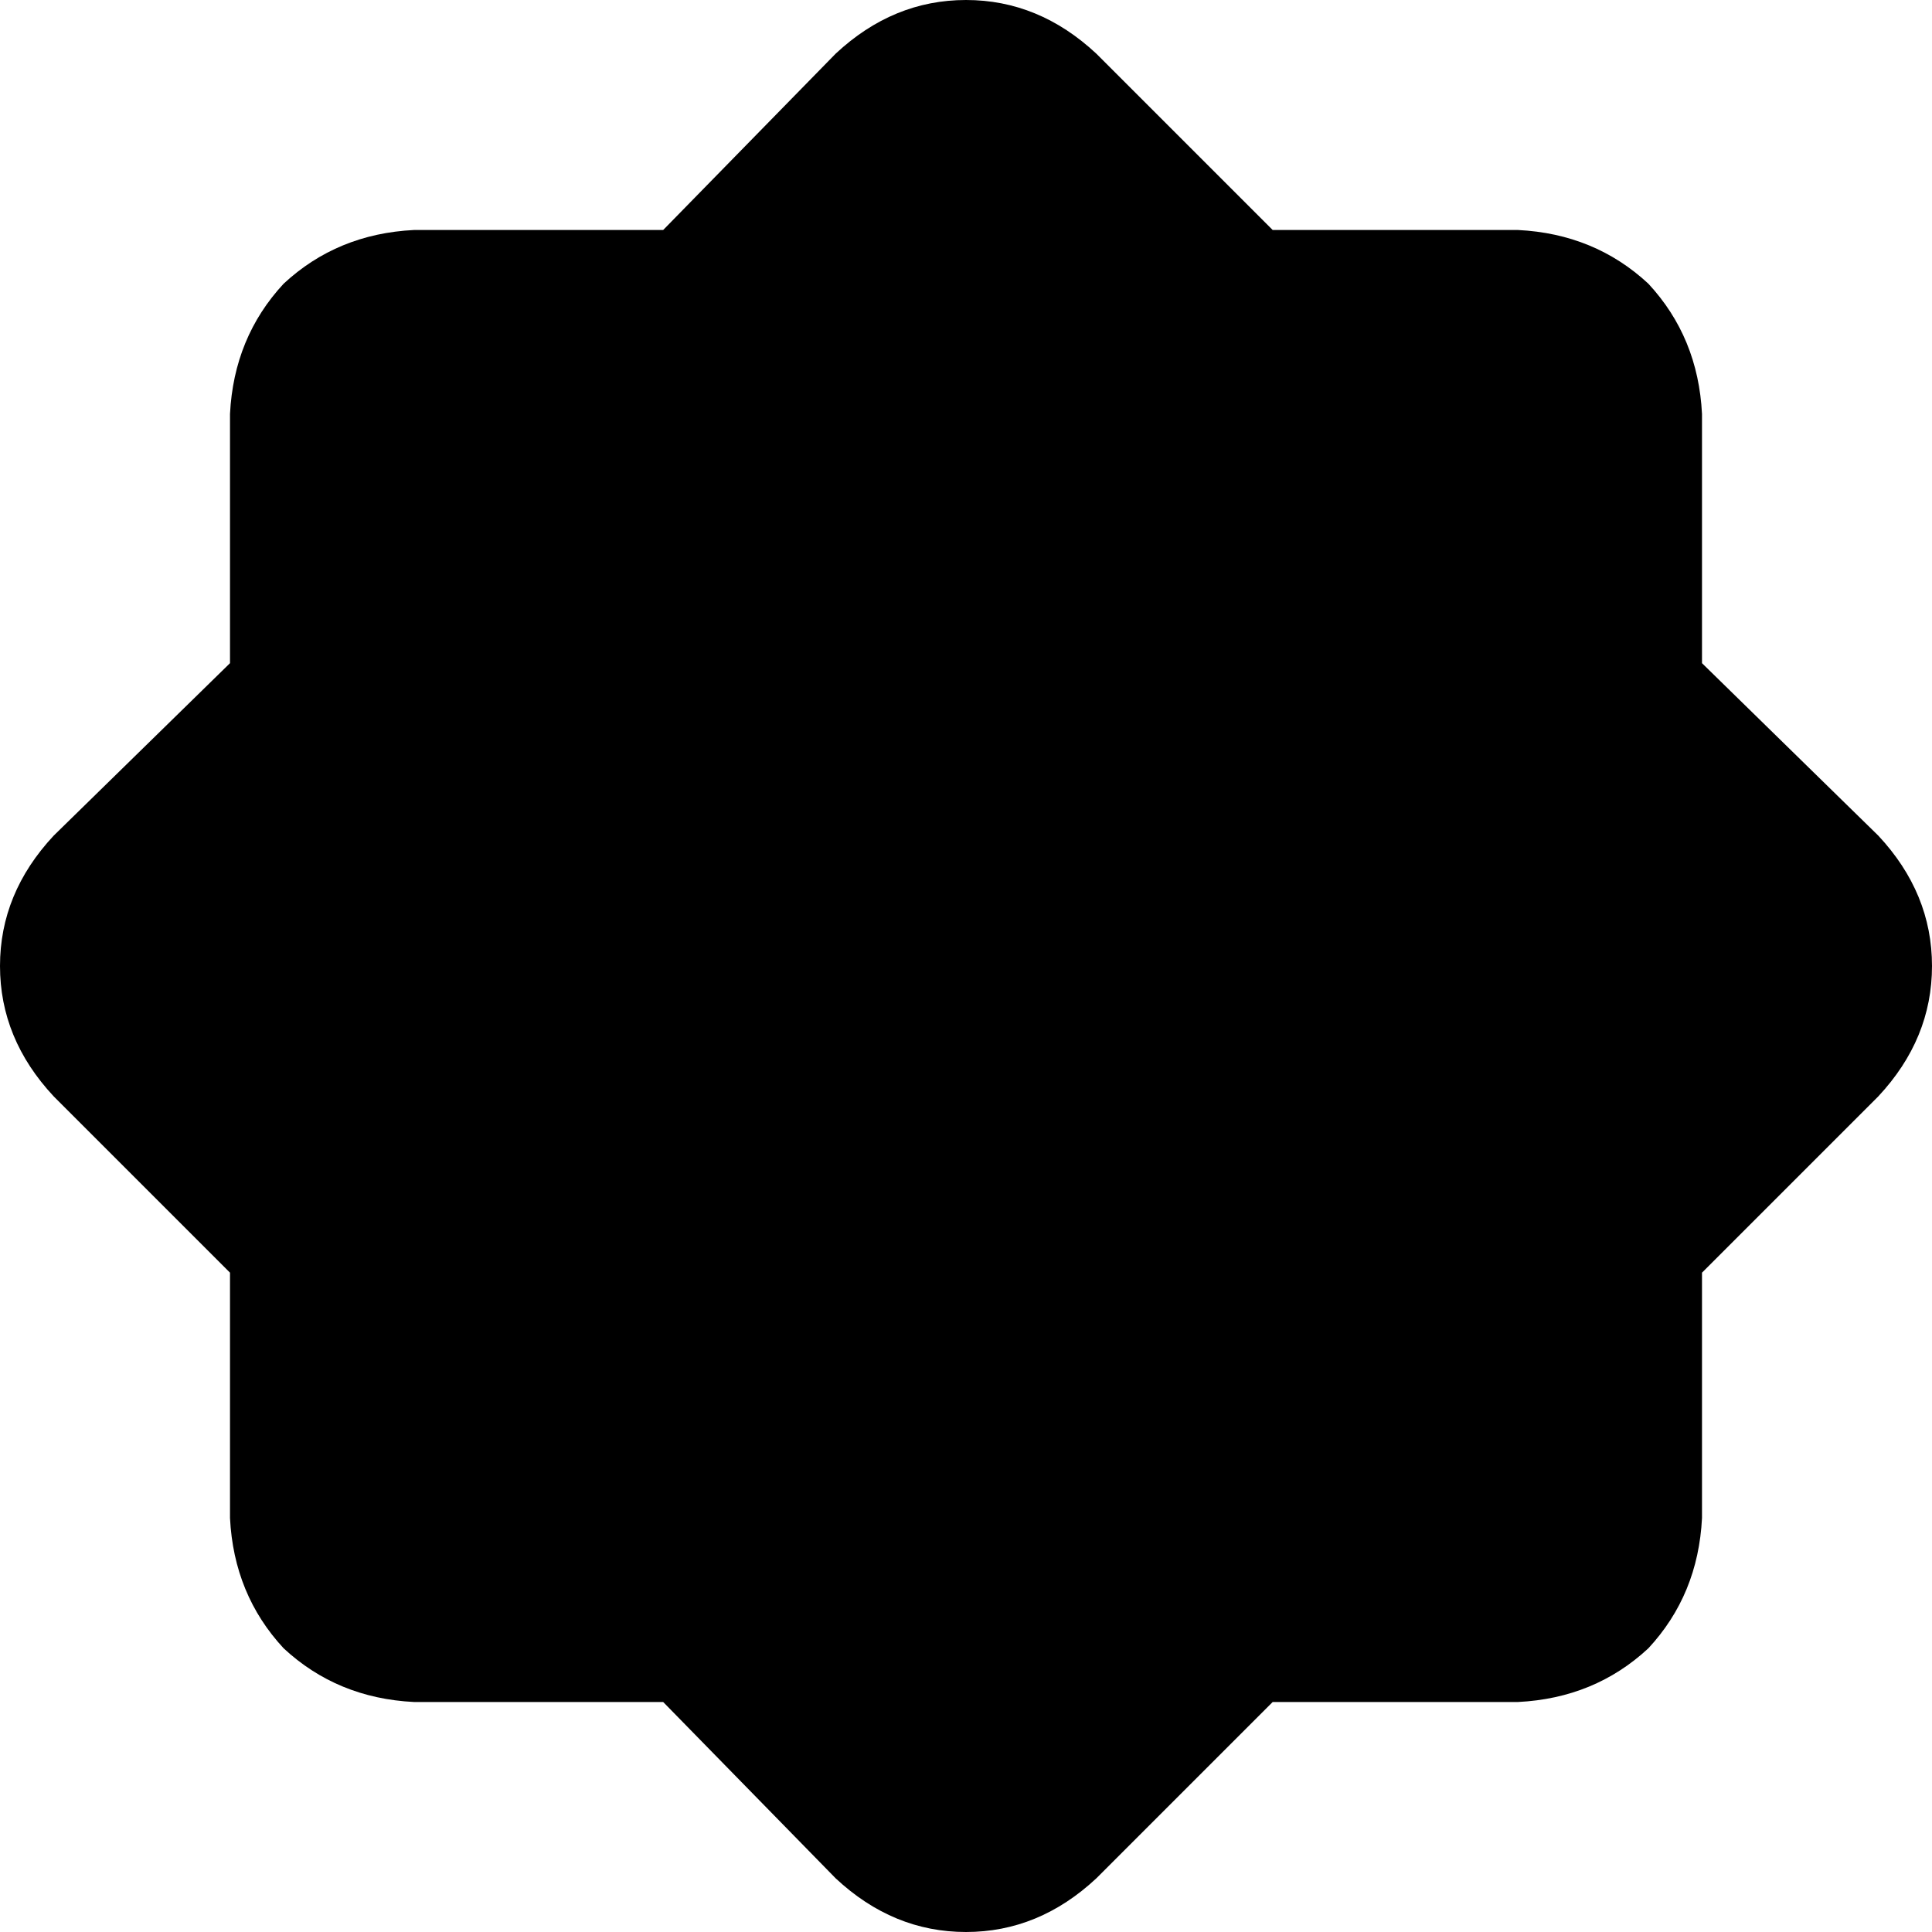 <svg viewBox="0 0 504 504">
  <path
    d="M 286 14 Q 271 0 252 0 L 252 0 Q 233 0 218 14 L 173 60 L 108 60 Q 88 61 74 74 Q 61 88 60 108 L 60 173 L 14 218 Q 0 233 0 252 Q 0 271 14 286 L 60 332 L 60 396 Q 61 416 74 430 Q 88 443 108 444 L 173 444 L 218 490 Q 233 504 252 504 Q 271 504 286 490 L 332 444 L 396 444 Q 416 443 430 430 Q 443 416 444 396 L 444 332 L 490 286 Q 504 271 504 252 Q 504 233 490 218 L 444 173 L 444 108 Q 443 88 430 74 Q 416 61 396 60 L 332 60 L 286 14 L 286 14 Z"
  />
</svg>